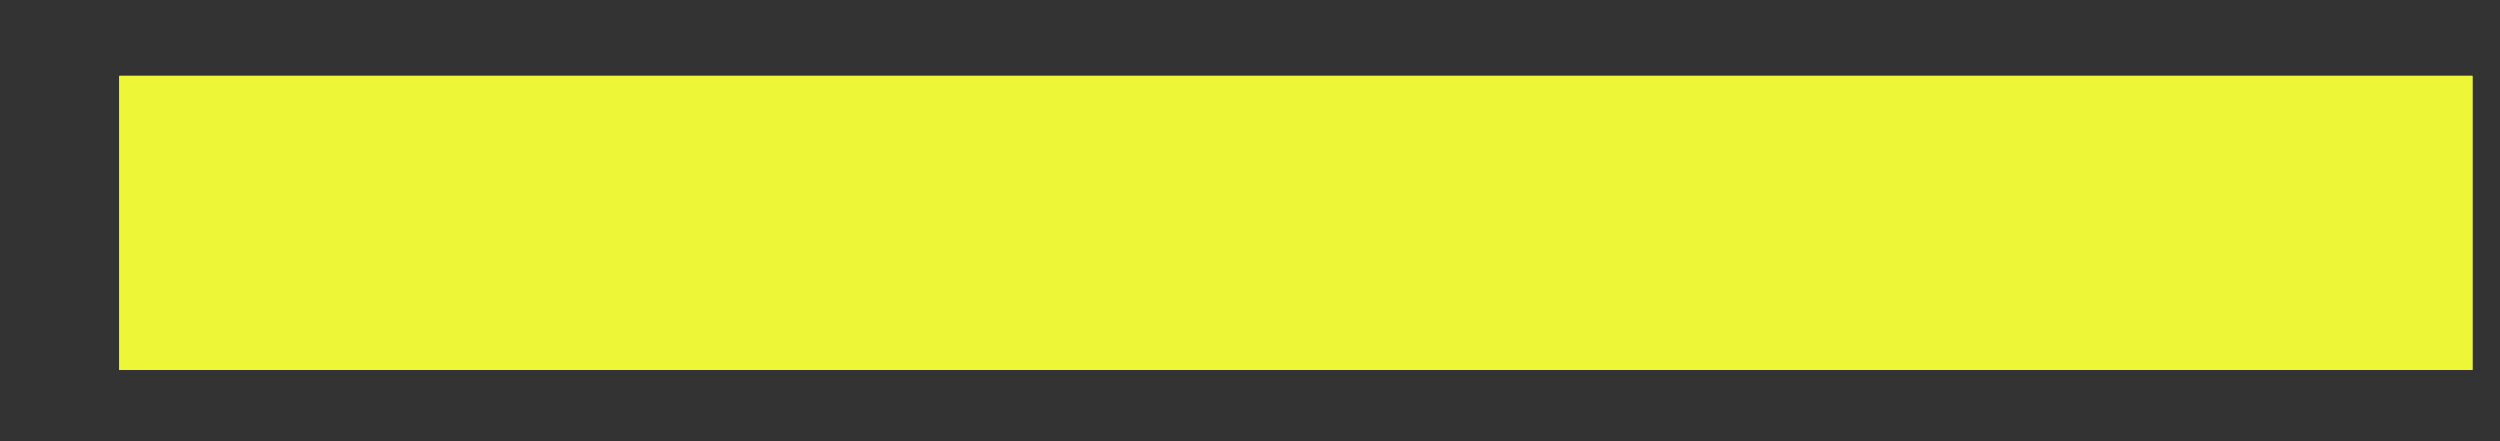 <svg width="17" height="3" viewBox="0 0 17 3" fill="none" xmlns="http://www.w3.org/2000/svg">
<rect x="0" y="0" width="17" height="3" fill="#333333" stroke="none"/>
<rect x="0.812" y="0.516" width="16" height="2" fill="#EDF738"/>
<rect x="0.812" y="0.516" width="16" height="2" fill="#EDF738"/>
<rect x="0.812" y="0.516" width="16" height="2" fill="#EDF738"/>
</svg>
